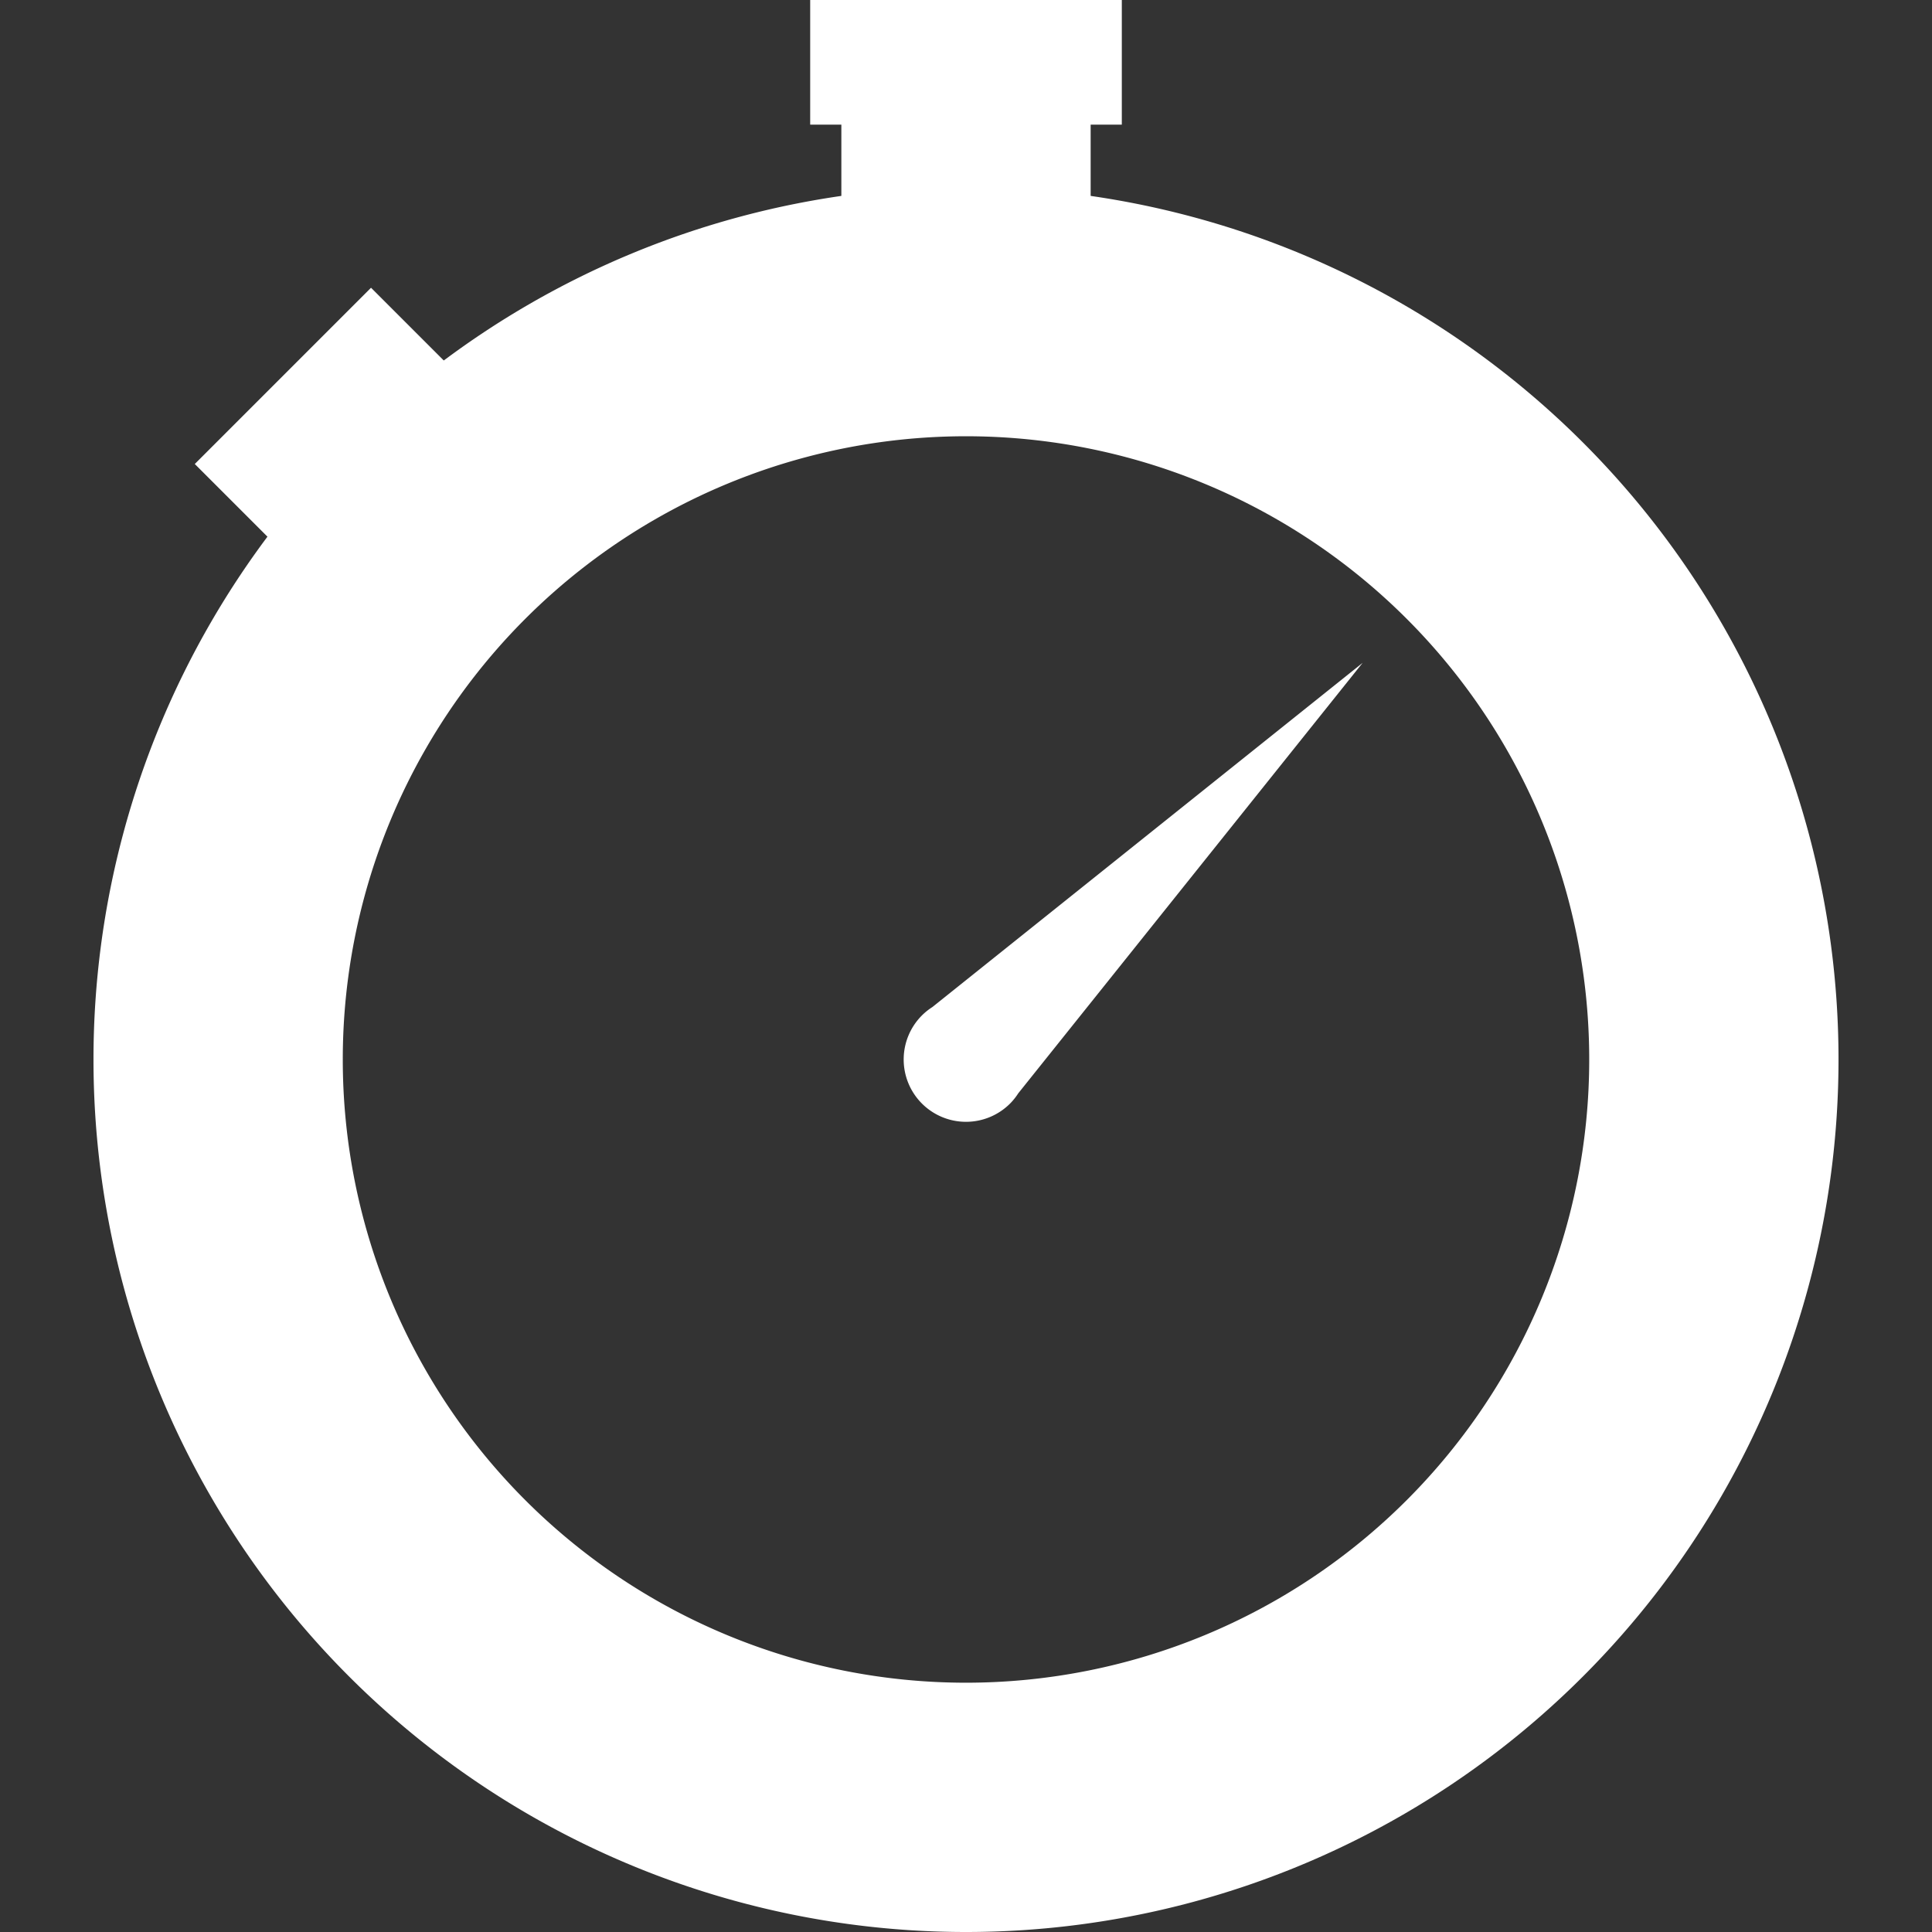 <?xml version="1.0" encoding="UTF-8" standalone="no"?>
<!-- Created with Inkscape (http://www.inkscape.org/) -->

<svg
   xmlns:dc="http://purl.org/dc/elements/1.1/"
   xmlns:cc="http://creativecommons.org/ns#"
   xmlns:rdf="http://www.w3.org/1999/02/22-rdf-syntax-ns#"
   xmlns:svg="http://www.w3.org/2000/svg"
   xmlns="http://www.w3.org/2000/svg"
   xmlns:sodipodi="http://sodipodi.sourceforge.net/DTD/sodipodi-0.dtd"
   xmlns:inkscape="http://www.inkscape.org/namespaces/inkscape"
   width="400"
   height="400"
   viewBox="0 0 400 400"
   id="svg2"
   version="1.1"
   inkscape:version="0.91 r13725"
   sodipodi:docname="whiteLogo.svg">
  <rect x="0" y="0" width="400" height="400" fill="#333333" stroke="none"/>
  <defs
     id="defs4" />
  <sodipodi:namedview
     id="base"
     pagecolor="#ffffff"
     bordercolor="#666666"
     borderopacity="1.0"
     inkscape:pageopacity="0.0"
     inkscape:pageshadow="2"
     inkscape:zoom="0.64"
     inkscape:cx="257.87308"
     inkscape:cy="119.69726"
     inkscape:document-units="px"
     inkscape:current-layer="layer1"
     showgrid="false"
     units="px"
     inkscape:snap-bbox="true"
     inkscape:bbox-paths="true"
     inkscape:bbox-nodes="true"
     inkscape:snap-bbox-edge-midpoints="true"
     inkscape:snap-bbox-midpoints="true"
     inkscape:snap-intersection-paths="true"
     inkscape:object-paths="true"
     inkscape:object-nodes="true"
     inkscape:snap-smooth-nodes="true"
     inkscape:snap-midpoints="true"
     inkscape:snap-object-midpoints="true"
     inkscape:snap-center="true"
     inkscape:snap-text-baseline="true"
     inkscape:snap-page="true"
     inkscape:window-width="1280"
     inkscape:window-height="755"
     inkscape:window-x="0"
     inkscape:window-y="1"
     inkscape:window-maximized="1">
    <inkscape:grid
       type="xygrid"
       id="grid4136" />
  </sodipodi:namedview>
  <g
     inkscape:label="Layer 1"
     inkscape:groupmode="layer"
     id="layer1"
     transform="translate(0,-652.362)">
    <rect
       y="557.818"
       x="-500.782"
       height="41.936"
       width="51.613"
       id="rect4220"
       style="fill:#ffffff;fill-opacity:1;stroke:none;stroke-opacity:1"
       inkscape:transform-center-y="-98.111022"
       transform="matrix(0.707,-0.707,0.707,0.707,0,0)"
       inkscape:transform-center-x="98.11106" />
    <rect
       style="fill:#ffffff;fill-opacity:1;stroke:none;stroke-opacity:1"
       id="rect4182"
       width="51.613"
       height="58.065"
       x="174.194"
       y="655.588" />
    <path
       style="fill:#ffffff;fill-opacity:1;stroke:none;stroke-opacity:1"
       d="M 200 38.709 A 180.645 180.645 0 0 0 19.355 219.355 A 180.645 180.645 0 0 0 200 400 A 180.645 180.645 0 0 0 380.645 219.355 A 180.645 180.645 0 0 0 200 38.709 z M 200 90.322 A 129.032 129.032 0 0 1 329.031 219.355 A 129.032 129.032 0 0 1 200 348.387 A 129.032 129.032 0 0 1 70.969 219.355 A 129.032 129.032 0 0 1 200 90.322 z "
       transform="translate(0,652.362)"
       id="path4140" />
    <rect
       style="fill:#ffffff;fill-opacity:1;stroke:none;stroke-opacity:1"
       id="rect4144"
       width="64.516"
       height="25.806"
       x="167.742"
       y="652.362" />
    <path
       style="fill:#ffffff;fill-opacity:1;stroke:none;stroke-opacity:1"
       d="m 282.116,789.601 -89.076,71.26 a 12.903,12.903 0 0 0 -2.163,1.732 12.903,12.903 0 0 0 0,18.248 12.903,12.903 0 0 0 18.248,0 12.903,12.903 0 0 0 1.689,-2.113 l 71.302,-89.126 z"
       id="path4226"
       inkscape:connector-curvature="0"
       inkscape:transform-center-y="-26.819803"
       inkscape:transform-center-x="-26.819803" />
  </g>
</svg>

